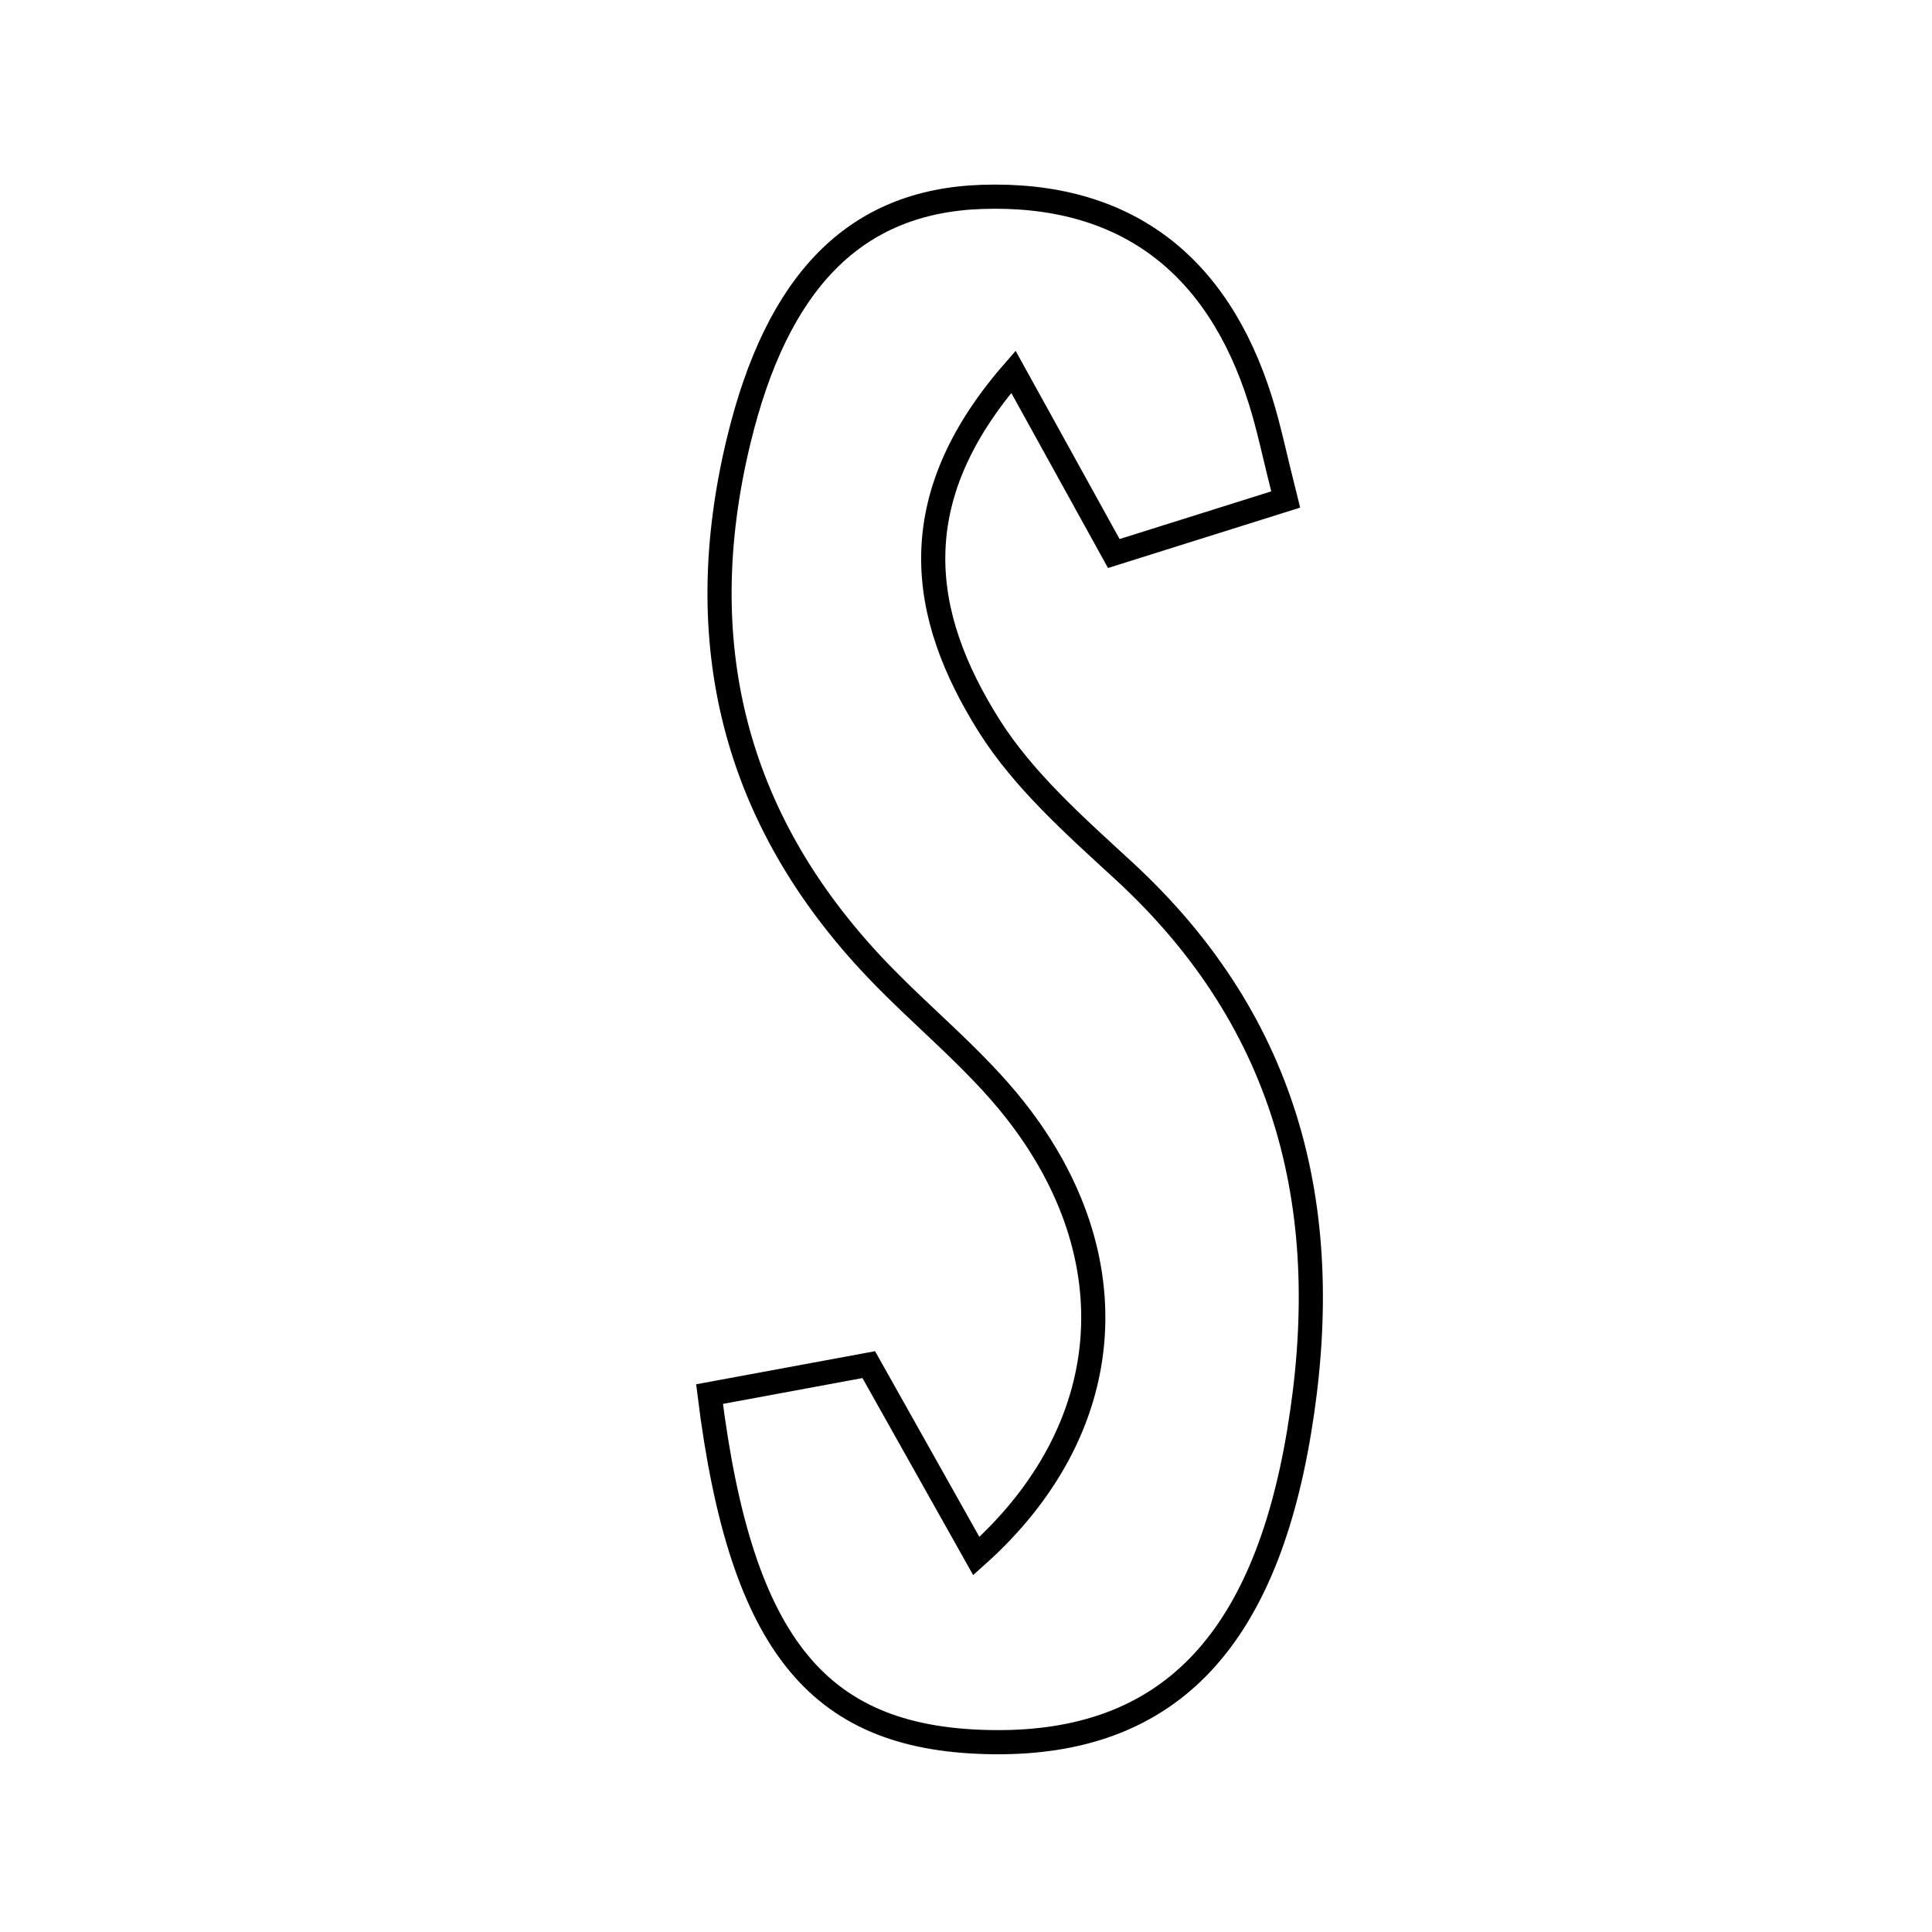 <svg xmlns="http://www.w3.org/2000/svg" viewBox="0.0 0.0 24.0 24.0" height="200px" width="200px"><path fill="none" stroke="black" stroke-width=".3" stroke-opacity="1.0"  filling="0" d="M12.194 2.446 C13.974 2.385 15.123 3.278 15.655 4.967 C15.763 5.307 15.833 5.658 15.971 6.205 C15.268 6.426 14.624 6.628 13.836 6.876 C13.421 6.125 13.06 5.473 12.589 4.619 C11.204 6.208 11.419 7.636 12.287 9.015 C12.717 9.697 13.357 10.262 13.959 10.816 C16.036 12.729 16.588 15.093 16.137 17.792 C15.699 20.418 14.491 21.662 12.349 21.642 C10.198 21.621 9.209 20.491 8.814 17.318 C9.55 17.182 10.15 17.07 10.792 16.952 C11.268 17.8 11.688 18.548 12.128 19.33 C13.887 17.761 14.049 15.622 12.615 13.795 C12.112 13.154 11.456 12.635 10.89 12.041 C9.108 10.17 8.572 7.967 9.177 5.471 C9.653 3.504 10.612 2.5 12.194 2.446"></path></svg>